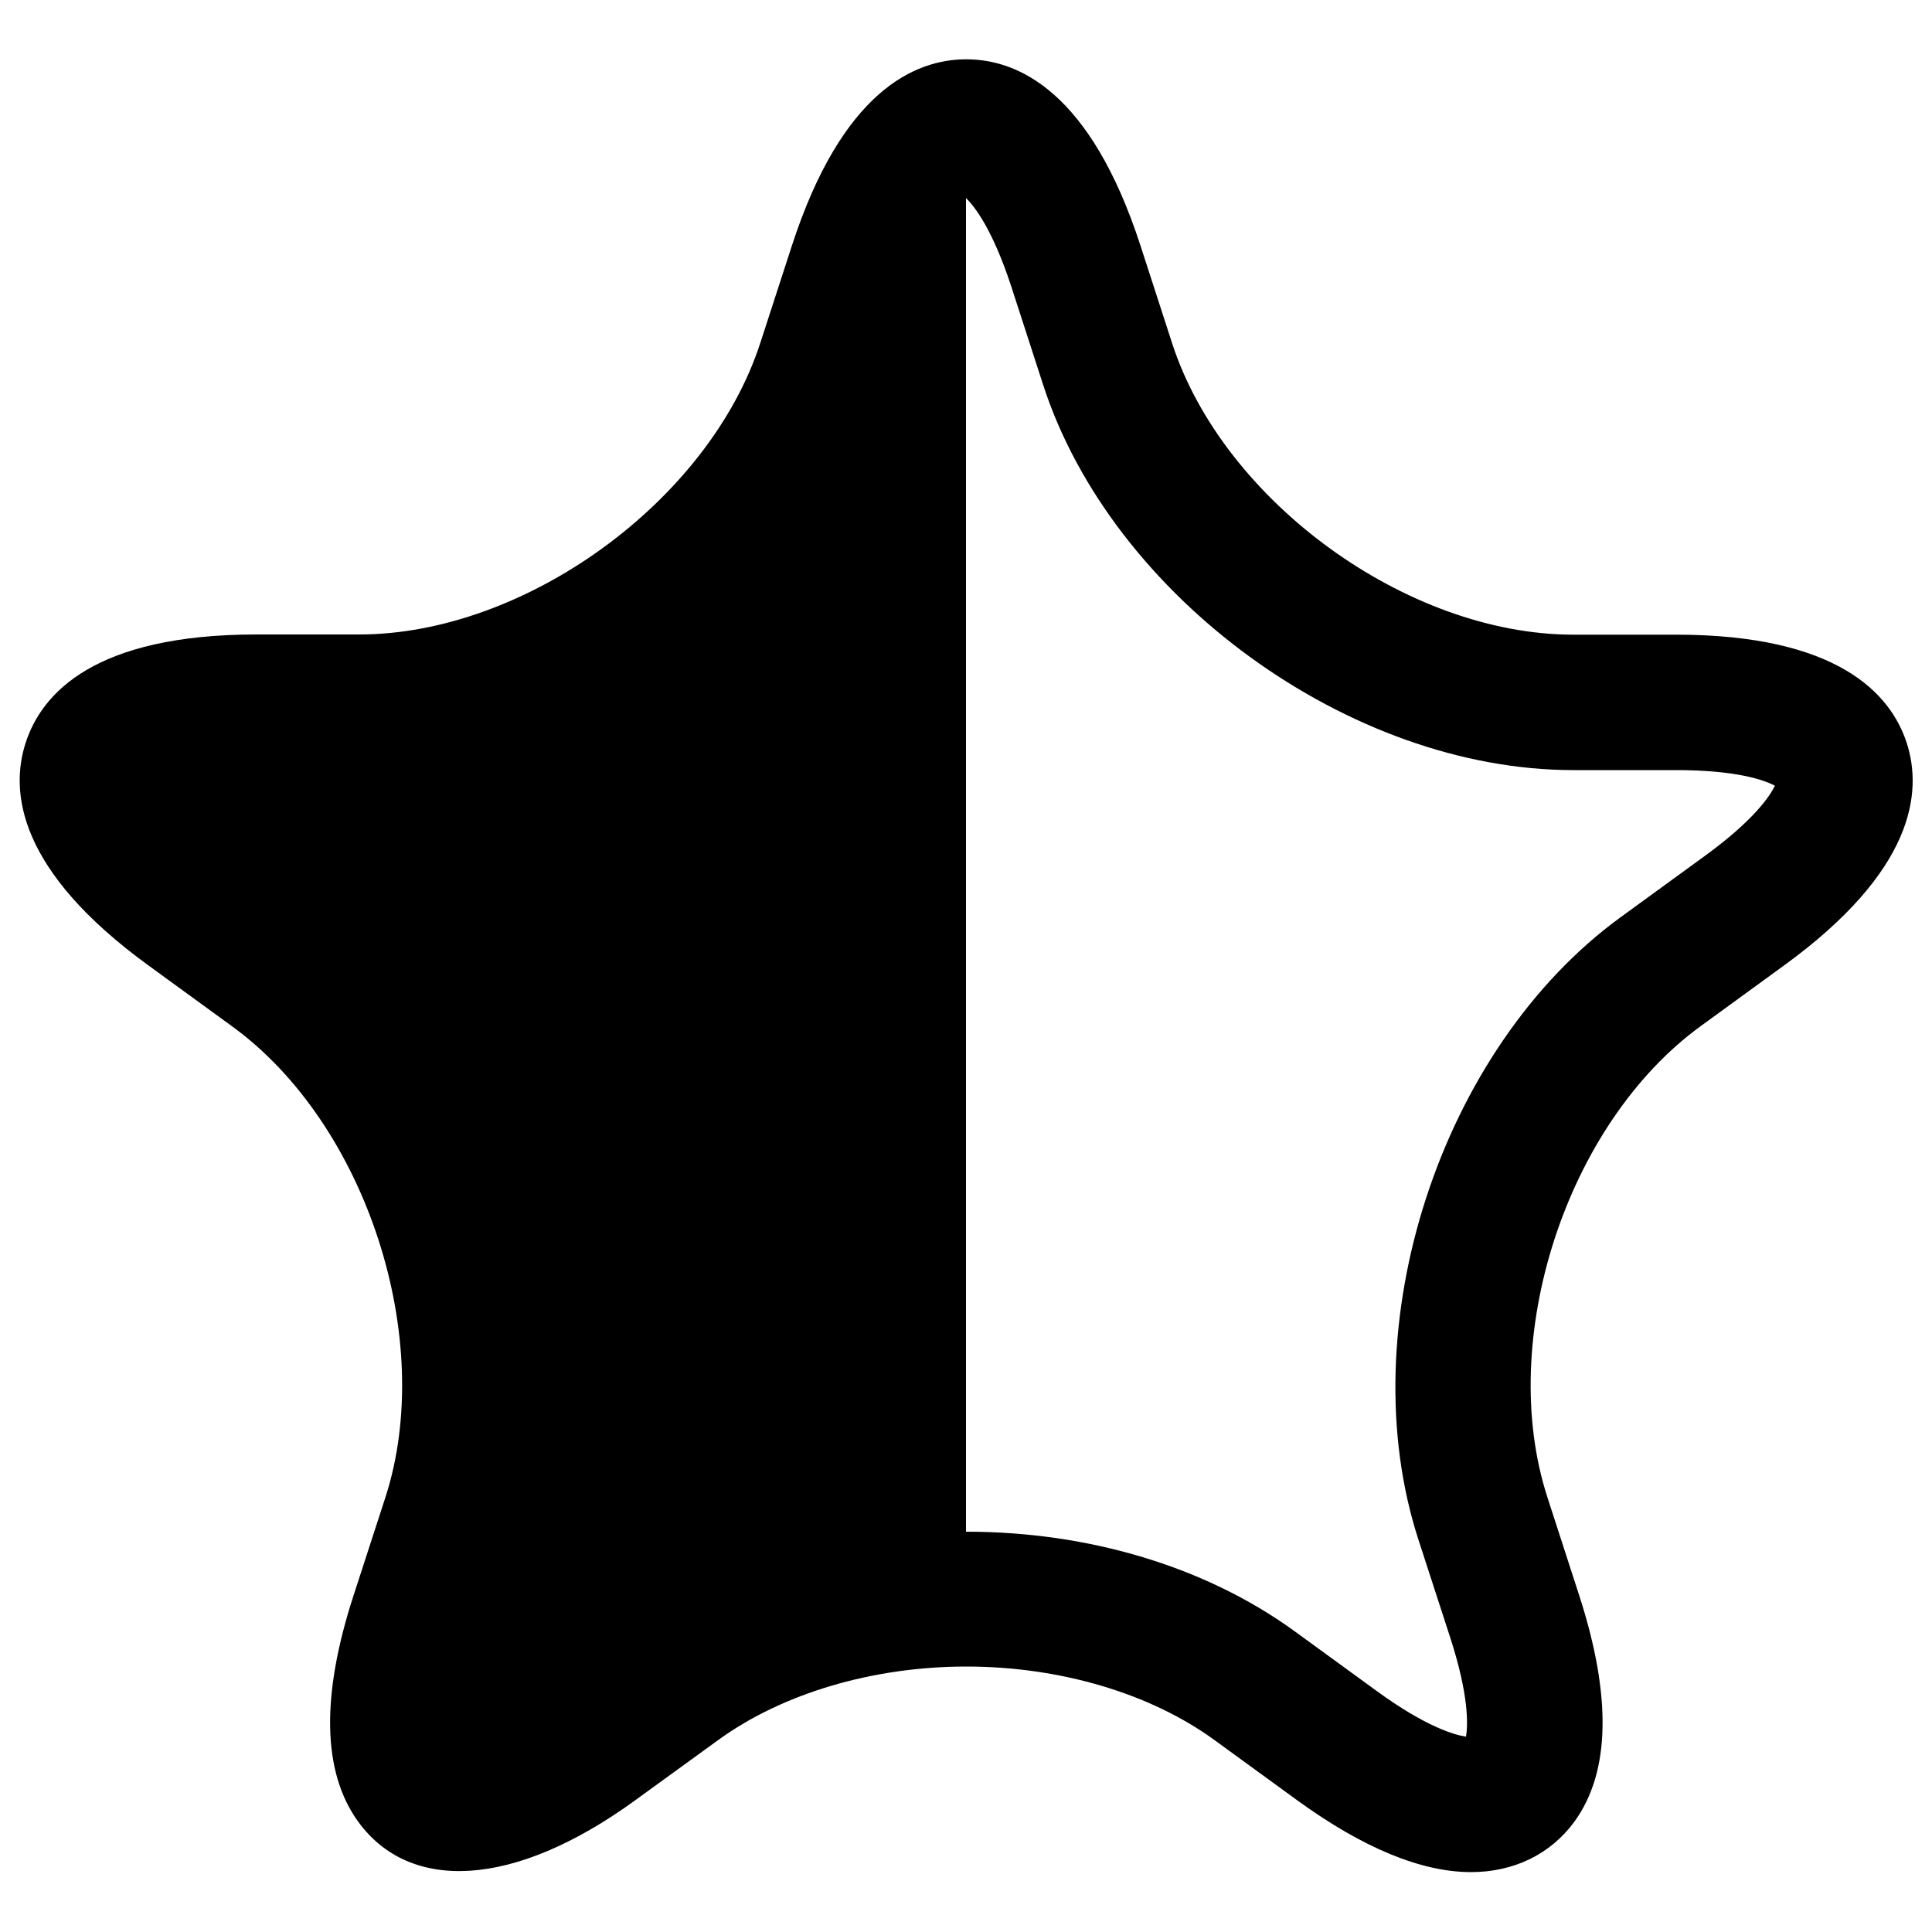 <?xml version="1.0" encoding="utf-8"?>
<!-- Svg Vector Icons : http://www.onlinewebfonts.com/icon -->
<!DOCTYPE svg PUBLIC "-//W3C//DTD SVG 1.1//EN" "http://www.w3.org/Graphics/SVG/1.1/DTD/svg11.dtd">
<svg version="1.1" xmlns="http://www.w3.org/2000/svg" xmlns:xlink="http://www.w3.org/1999/xlink" x="0px" y="0px" viewBox="0 0 1000 1000" enable-background="new 0 0 1000 1000" xml:space="preserve">
<g><path d="M986.9,384.5c-8.3-25.5-35.8-56-119.5-56h-53.1c-86,0-181.1-69.1-207.6-150.8l-16.4-50.6c-25.9-79.7-63.3-96.4-90.2-96.4c-26.8,0-64.3,16.7-90.2,96.4l-16.4,50.5c-26.6,81.8-121.7,150.8-207.6,150.8h-53.1c-83.8,0-111.2,30.4-119.5,56c-8.3,25.5-4,66.3,63.8,115.5l43,31.3c69.6,50.5,105.9,162.3,79.3,244.1l-16.4,50.5c-17,52.2-16.1,91.6,2.4,117.1c26.4,36.4,80,35,143.4-11.1l43-31.2c33.2-24.1,80-38,128.3-38c48.4,0,95.1,13.8,128.3,37.9l43,31.3c34,24.7,64.3,37.2,90,37.2c22.2,0,41.2-9.3,53.5-26.1c18.6-25.6,19.4-64.9,2.5-117.1l-16.4-50.6c-26.6-81.7,9.7-193.5,79.3-244.1l43-31.3C990.8,450.8,995.2,410.1,986.9,384.5z M881.9,443.4l-43,31.3C745.5,542.6,698.5,687.2,734.2,797l16.4,50.5c9.8,30.2,9.2,45.4,8.2,51.4c-5.8-0.9-20.5-4.9-46.3-23.7l-43-31.3C623.9,811,563.8,792.8,500,792.8V102.5c4.4,4.3,13.8,16.2,23.6,46.3l16.4,50.6c35.7,109.8,158.7,199.2,274.2,199.2h53.1c31.7,0,46,5.2,51.4,8.1C916,412.2,907.6,424.8,881.9,443.4z"/></g>
</svg>